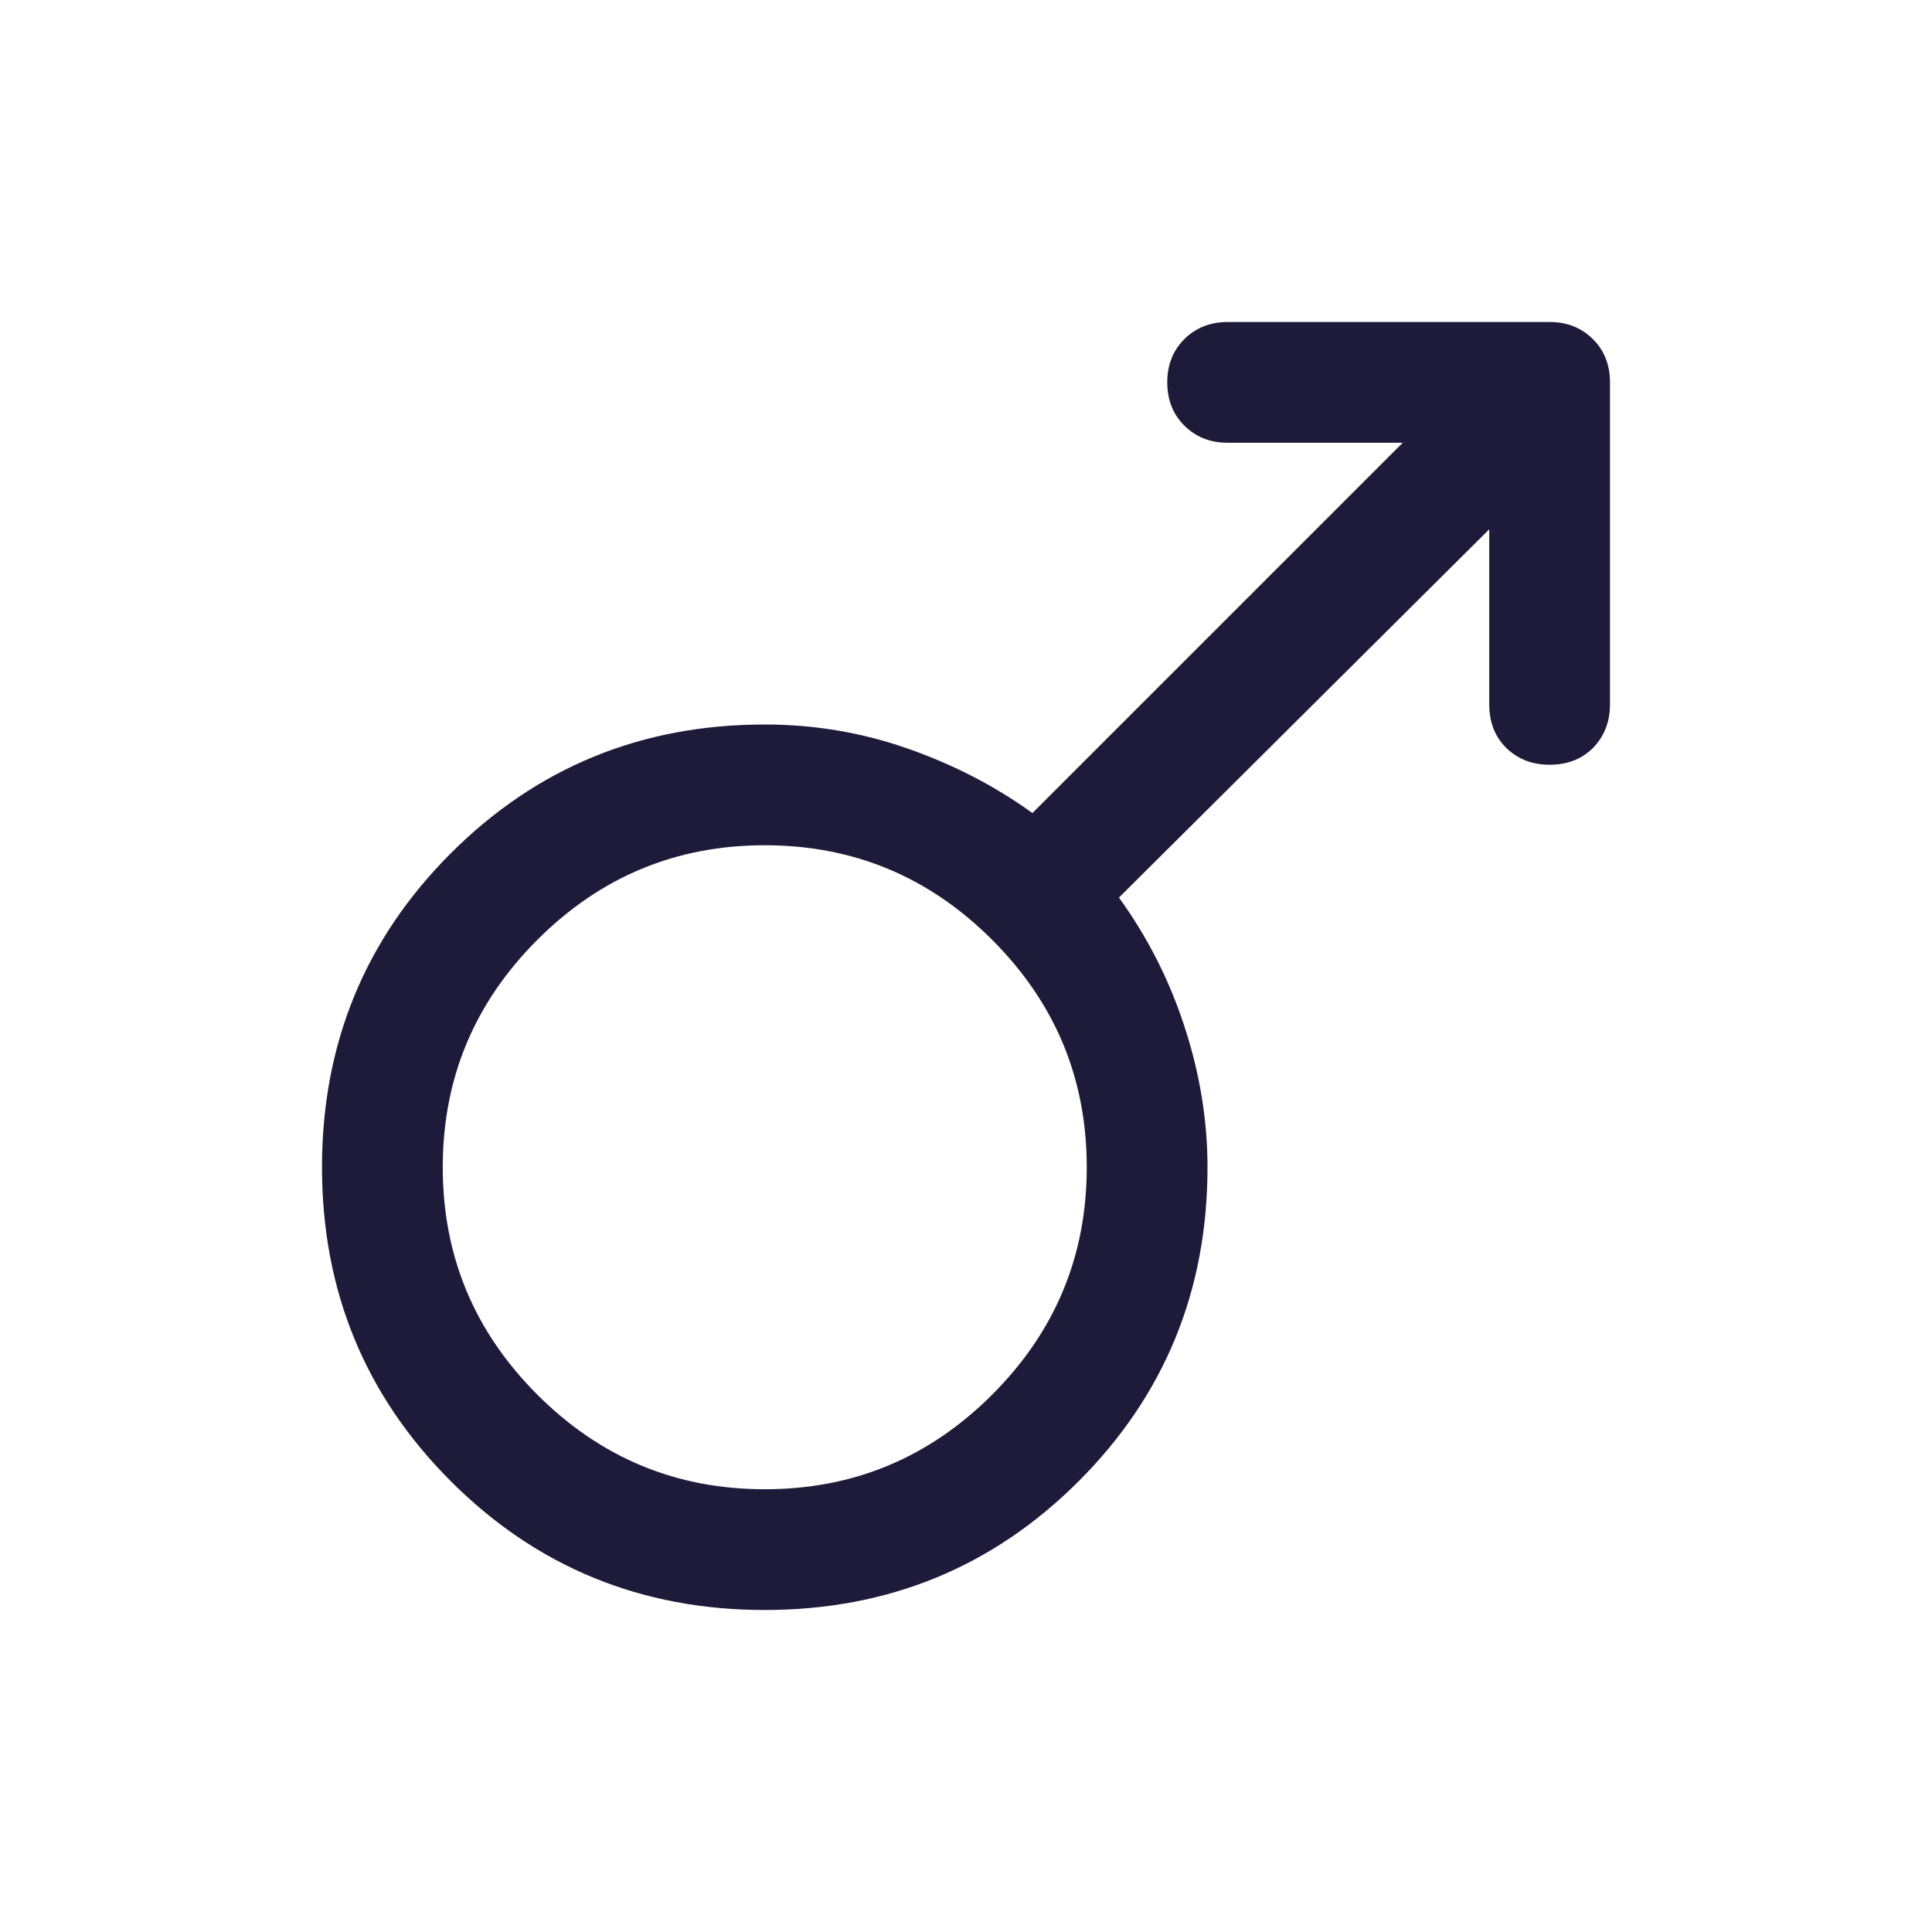 <svg width="48" height="48" viewBox="0 0 48 48" fill="none" xmlns="http://www.w3.org/2000/svg">
<path d="M19 40C15.93 40 13.33 38.93 11.2 36.8C9.07 34.67 8 32.07 8 29C8 25.93 9.07 23.33 11.2 21.2C13.33 19.07 15.93 18 19 18C20.2 18 21.37 18.19 22.5 18.58C23.63 18.97 24.68 19.5 25.65 20.2L34.85 11H30.5C30.07 11 29.71 10.86 29.42 10.57C29.14 10.29 29 9.93 29 9.5C29 9.07 29.14 8.71 29.42 8.43C29.7 8.15 30.06 8 30.5 8H38.5C38.93 8 39.29 8.14 39.58 8.43C39.86 8.71 40 9.07 40 9.5V17.5C40 17.93 39.86 18.29 39.58 18.58C39.3 18.86 38.94 19 38.5 19C38.06 19 37.71 18.86 37.42 18.58C37.14 18.3 37 17.94 37 17.5V13.15L27.8 22.3C28.5 23.27 29.04 24.32 29.42 25.48C29.8 26.63 30 27.81 30 29C30 32.07 28.93 34.67 26.8 36.8C24.67 38.93 22.07 40 19 40ZM19 21C16.8 21 14.92 21.78 13.35 23.35C11.78 24.92 11 26.8 11 29C11 31.2 11.78 33.08 13.35 34.65C14.92 36.22 16.8 37 19 37C21.2 37 23.08 36.22 24.65 34.65C26.22 33.08 27 31.2 27 29C27 26.8 26.22 24.92 24.65 23.35C23.08 21.78 21.2 21 19 21Z" fill="#1E1B3A"/>
</svg>
